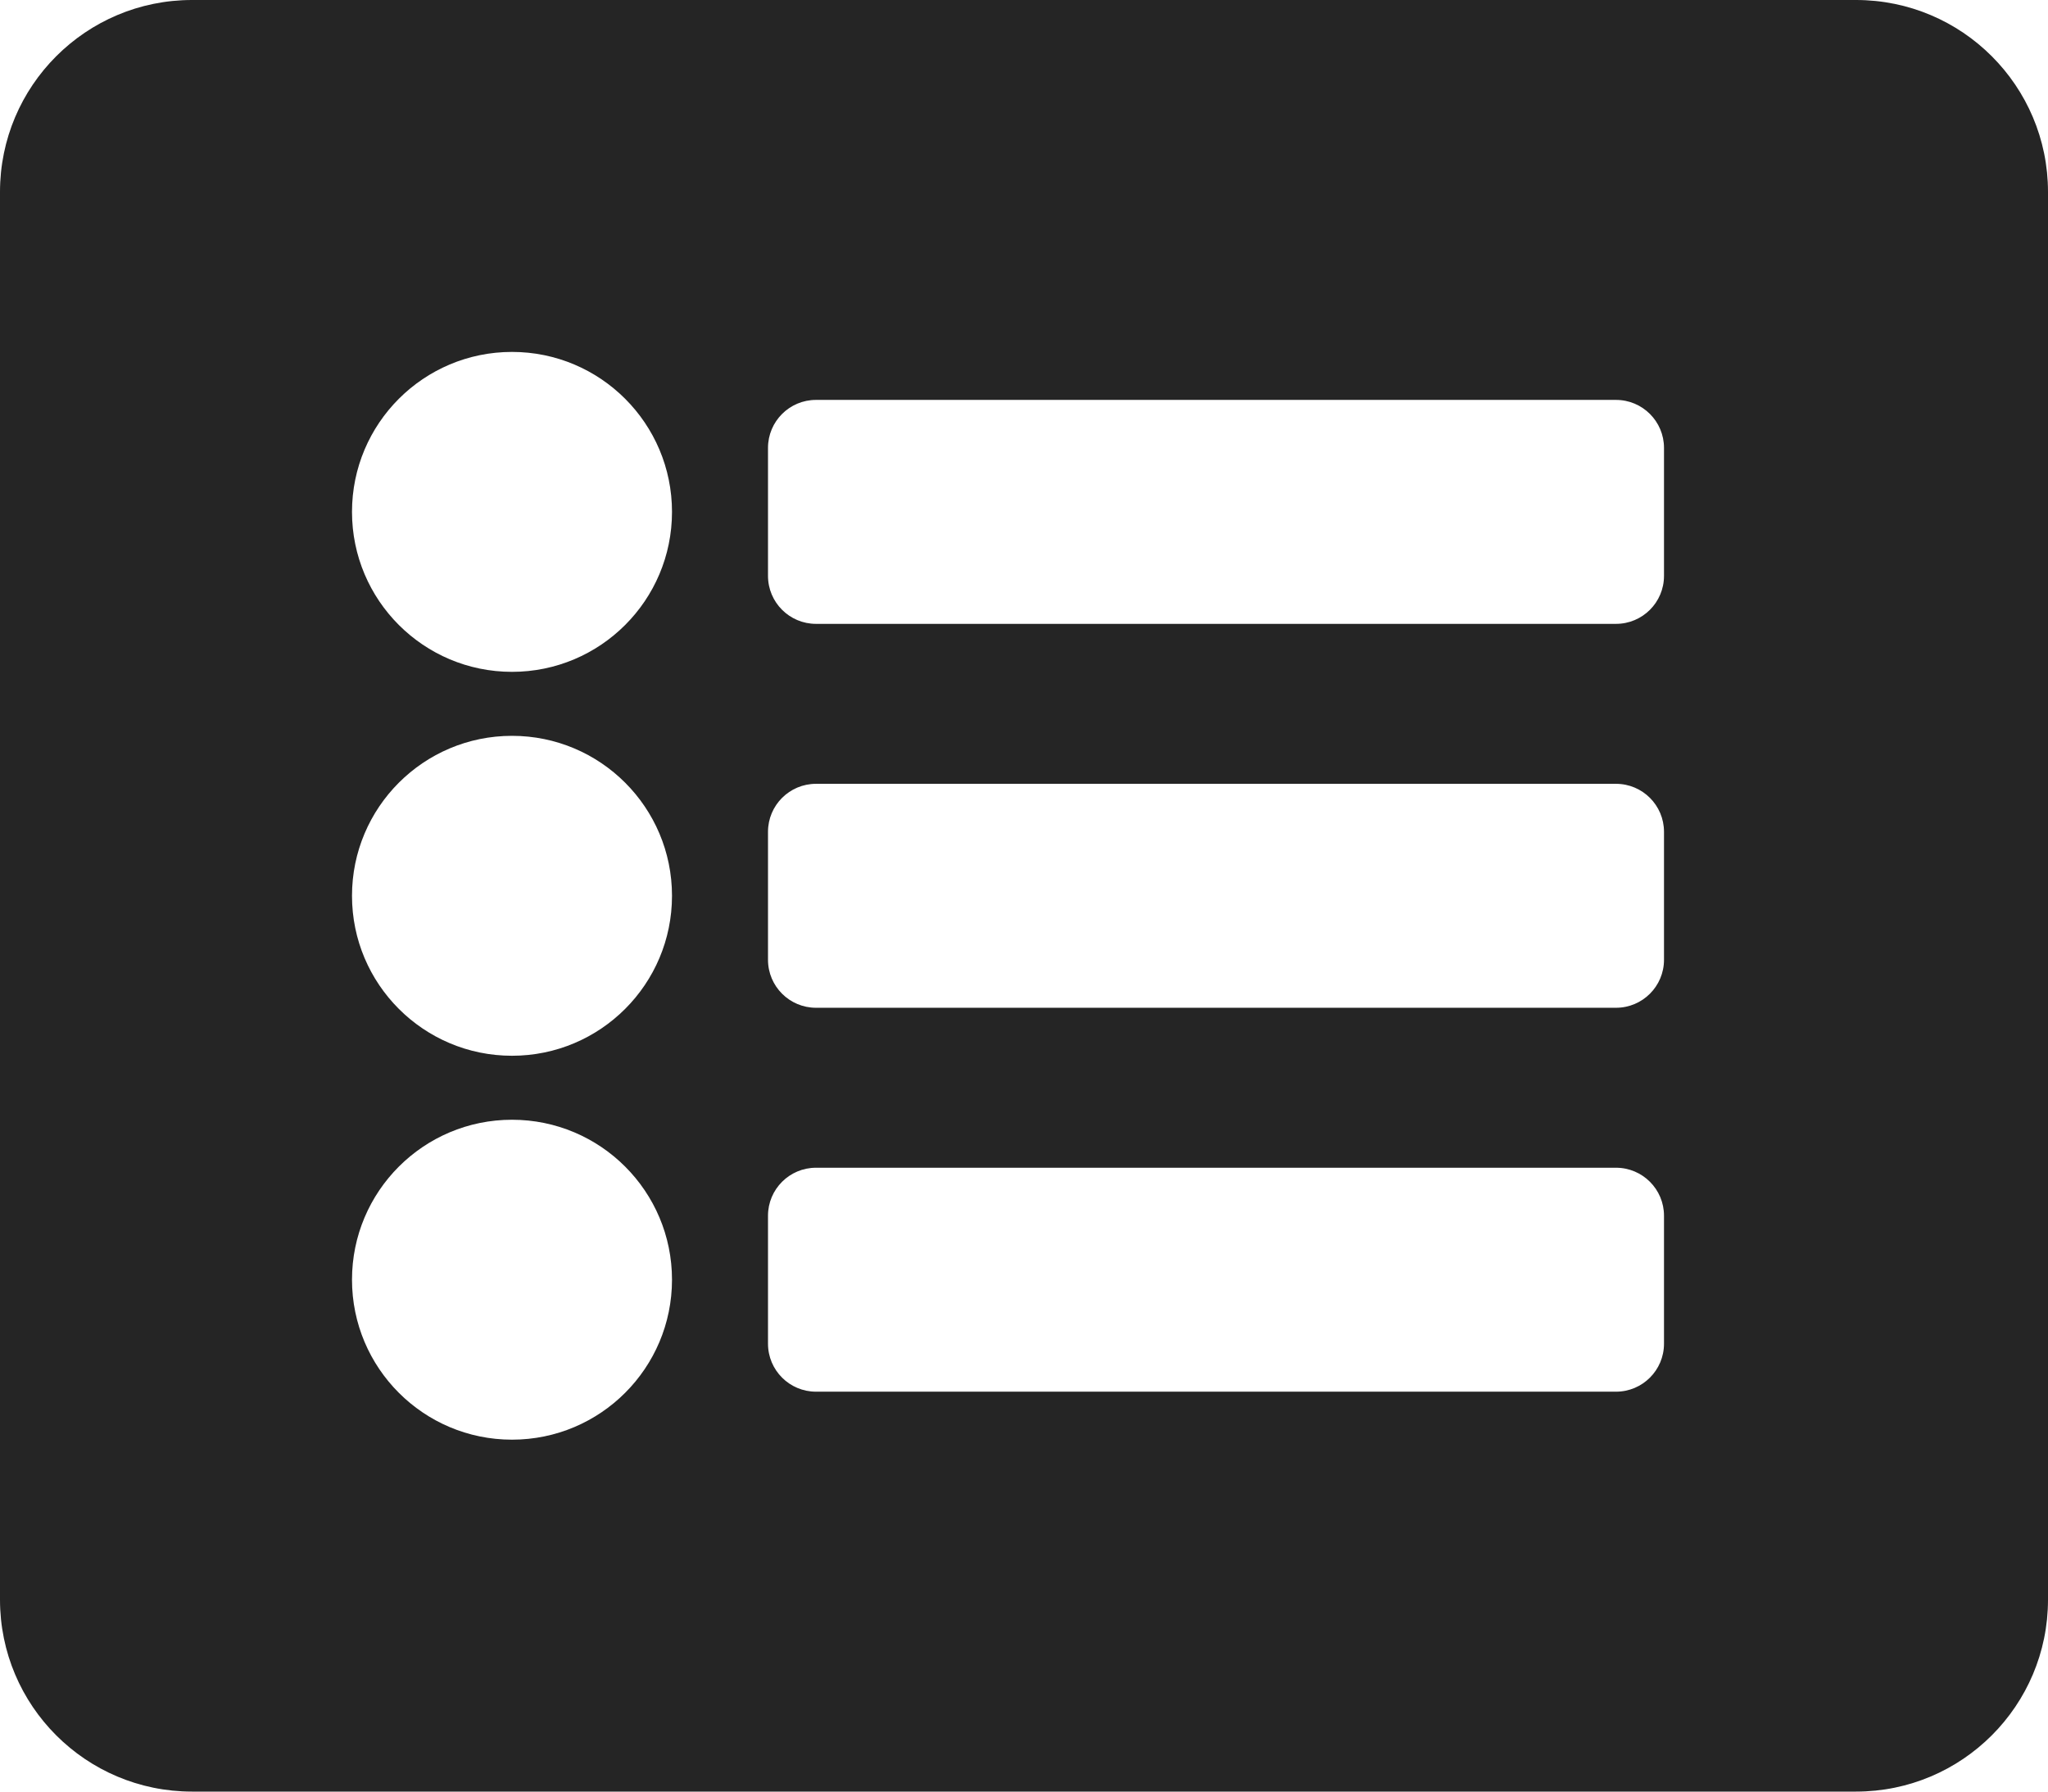 <svg width="512" height="448" viewBox="0 0 512 448" fill="none" xmlns="http://www.w3.org/2000/svg">
<path d="M464 448H48C21.49 448 0 426.51 0 400V48C0 21.49 21.49 0 48 0H464C490.51 0 512 21.49 512 48V400C512 426.51 490.51 448 464 448ZM128 88C105.909 88 88 105.909 88 128C88 150.091 105.909 168 128 168C150.091 168 168 150.091 168 128C168 105.909 150.091 88 128 88ZM128 184C105.909 184 88 201.909 88 224C88 246.091 105.909 264 128 264C150.091 264 168 246.091 168 224C168 201.909 150.091 184 128 184ZM128 280C105.909 280 88 297.909 88 320C88 342.091 105.909 360 128 360C150.091 360 168 342.091 168 320C168 297.909 150.091 280 128 280ZM416 144V112C416 105.373 410.627 100 404 100H204C197.373 100 192 105.373 192 112V144C192 150.627 197.373 156 204 156H404C410.627 156 416 150.627 416 144ZM416 240V208C416 201.373 410.627 196 404 196H204C197.373 196 192 201.373 192 208V240C192 246.627 197.373 252 204 252H404C410.627 252 416 246.627 416 240ZM416 336V304C416 297.373 410.627 292 404 292H204C197.373 292 192 297.373 192 304V336C192 342.627 197.373 348 204 348H404C410.627 348 416 342.627 416 336Z" fill="#252525"/>
</svg>
